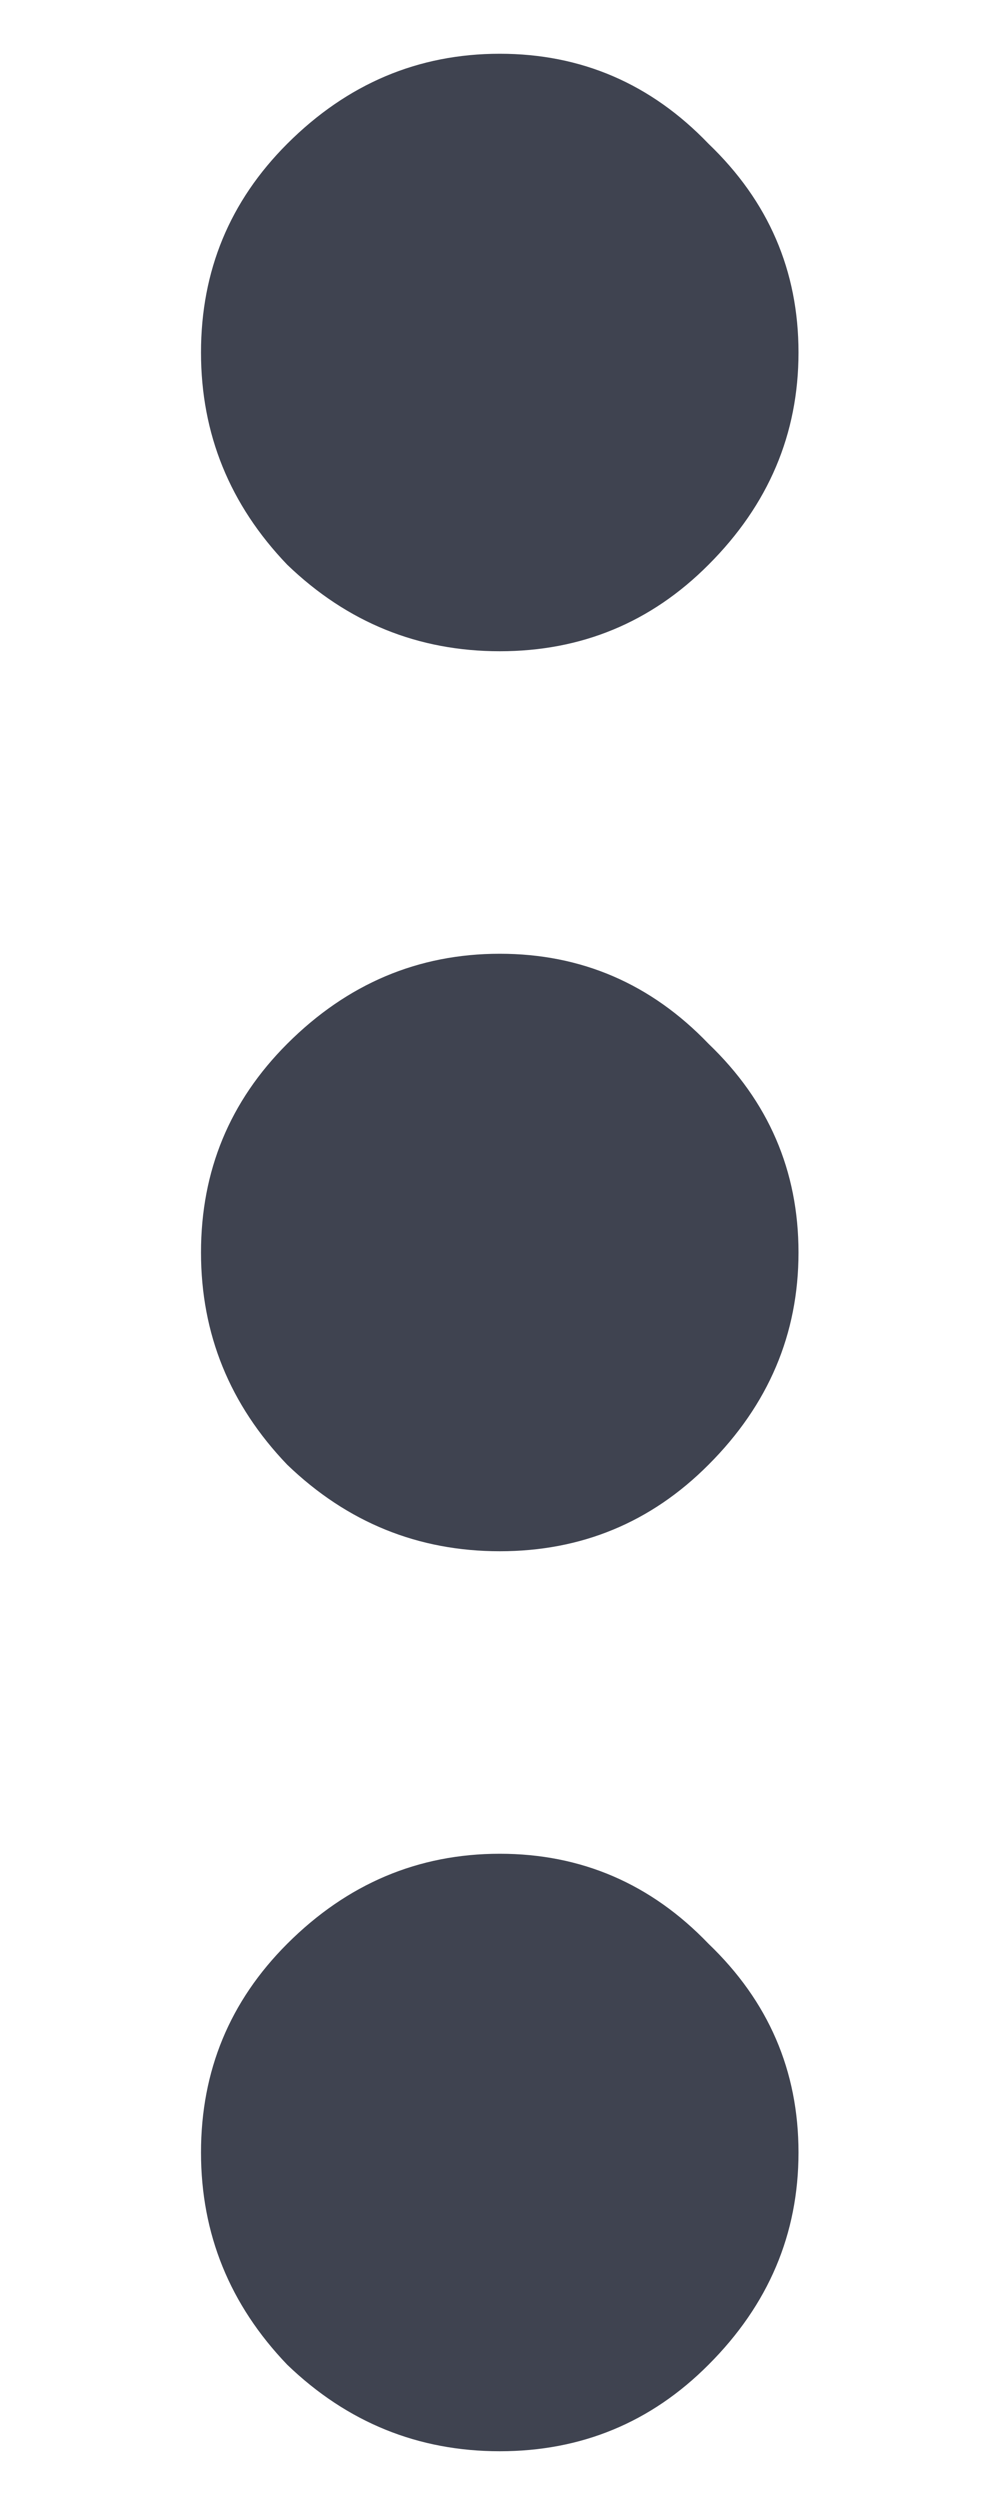 <svg width="4" height="10" viewBox="0 0 4 10" fill="none" xmlns="http://www.w3.org/2000/svg">
<path d="M1.999 7.415C2.325 7.415 2.604 7.535 2.834 7.775C3.074 8.005 3.194 8.283 3.194 8.61C3.194 8.936 3.074 9.219 2.834 9.459C2.604 9.69 2.325 9.805 1.999 9.805C1.673 9.805 1.389 9.69 1.149 9.459C0.919 9.219 0.804 8.936 0.804 8.61C0.804 8.283 0.919 8.005 1.149 7.775C1.389 7.535 1.673 7.415 1.999 7.415ZM1.999 3.815C2.325 3.815 2.604 3.935 2.834 4.175C3.074 4.405 3.194 4.683 3.194 5.01C3.194 5.336 3.074 5.619 2.834 5.859C2.604 6.09 2.325 6.205 1.999 6.205C1.673 6.205 1.389 6.09 1.149 5.859C0.919 5.619 0.804 5.336 0.804 5.01C0.804 4.683 0.919 4.405 1.149 4.175C1.389 3.935 1.673 3.815 1.999 3.815ZM1.999 0.215C2.325 0.215 2.604 0.335 2.834 0.575C3.074 0.805 3.194 1.083 3.194 1.41C3.194 1.736 3.074 2.019 2.834 2.259C2.604 2.49 2.325 2.605 1.999 2.605C1.673 2.605 1.389 2.49 1.149 2.259C0.919 2.019 0.804 1.736 0.804 1.41C0.804 1.083 0.919 0.805 1.149 0.575C1.389 0.335 1.673 0.215 1.999 0.215Z" fill="#3F4350"/>
</svg>
